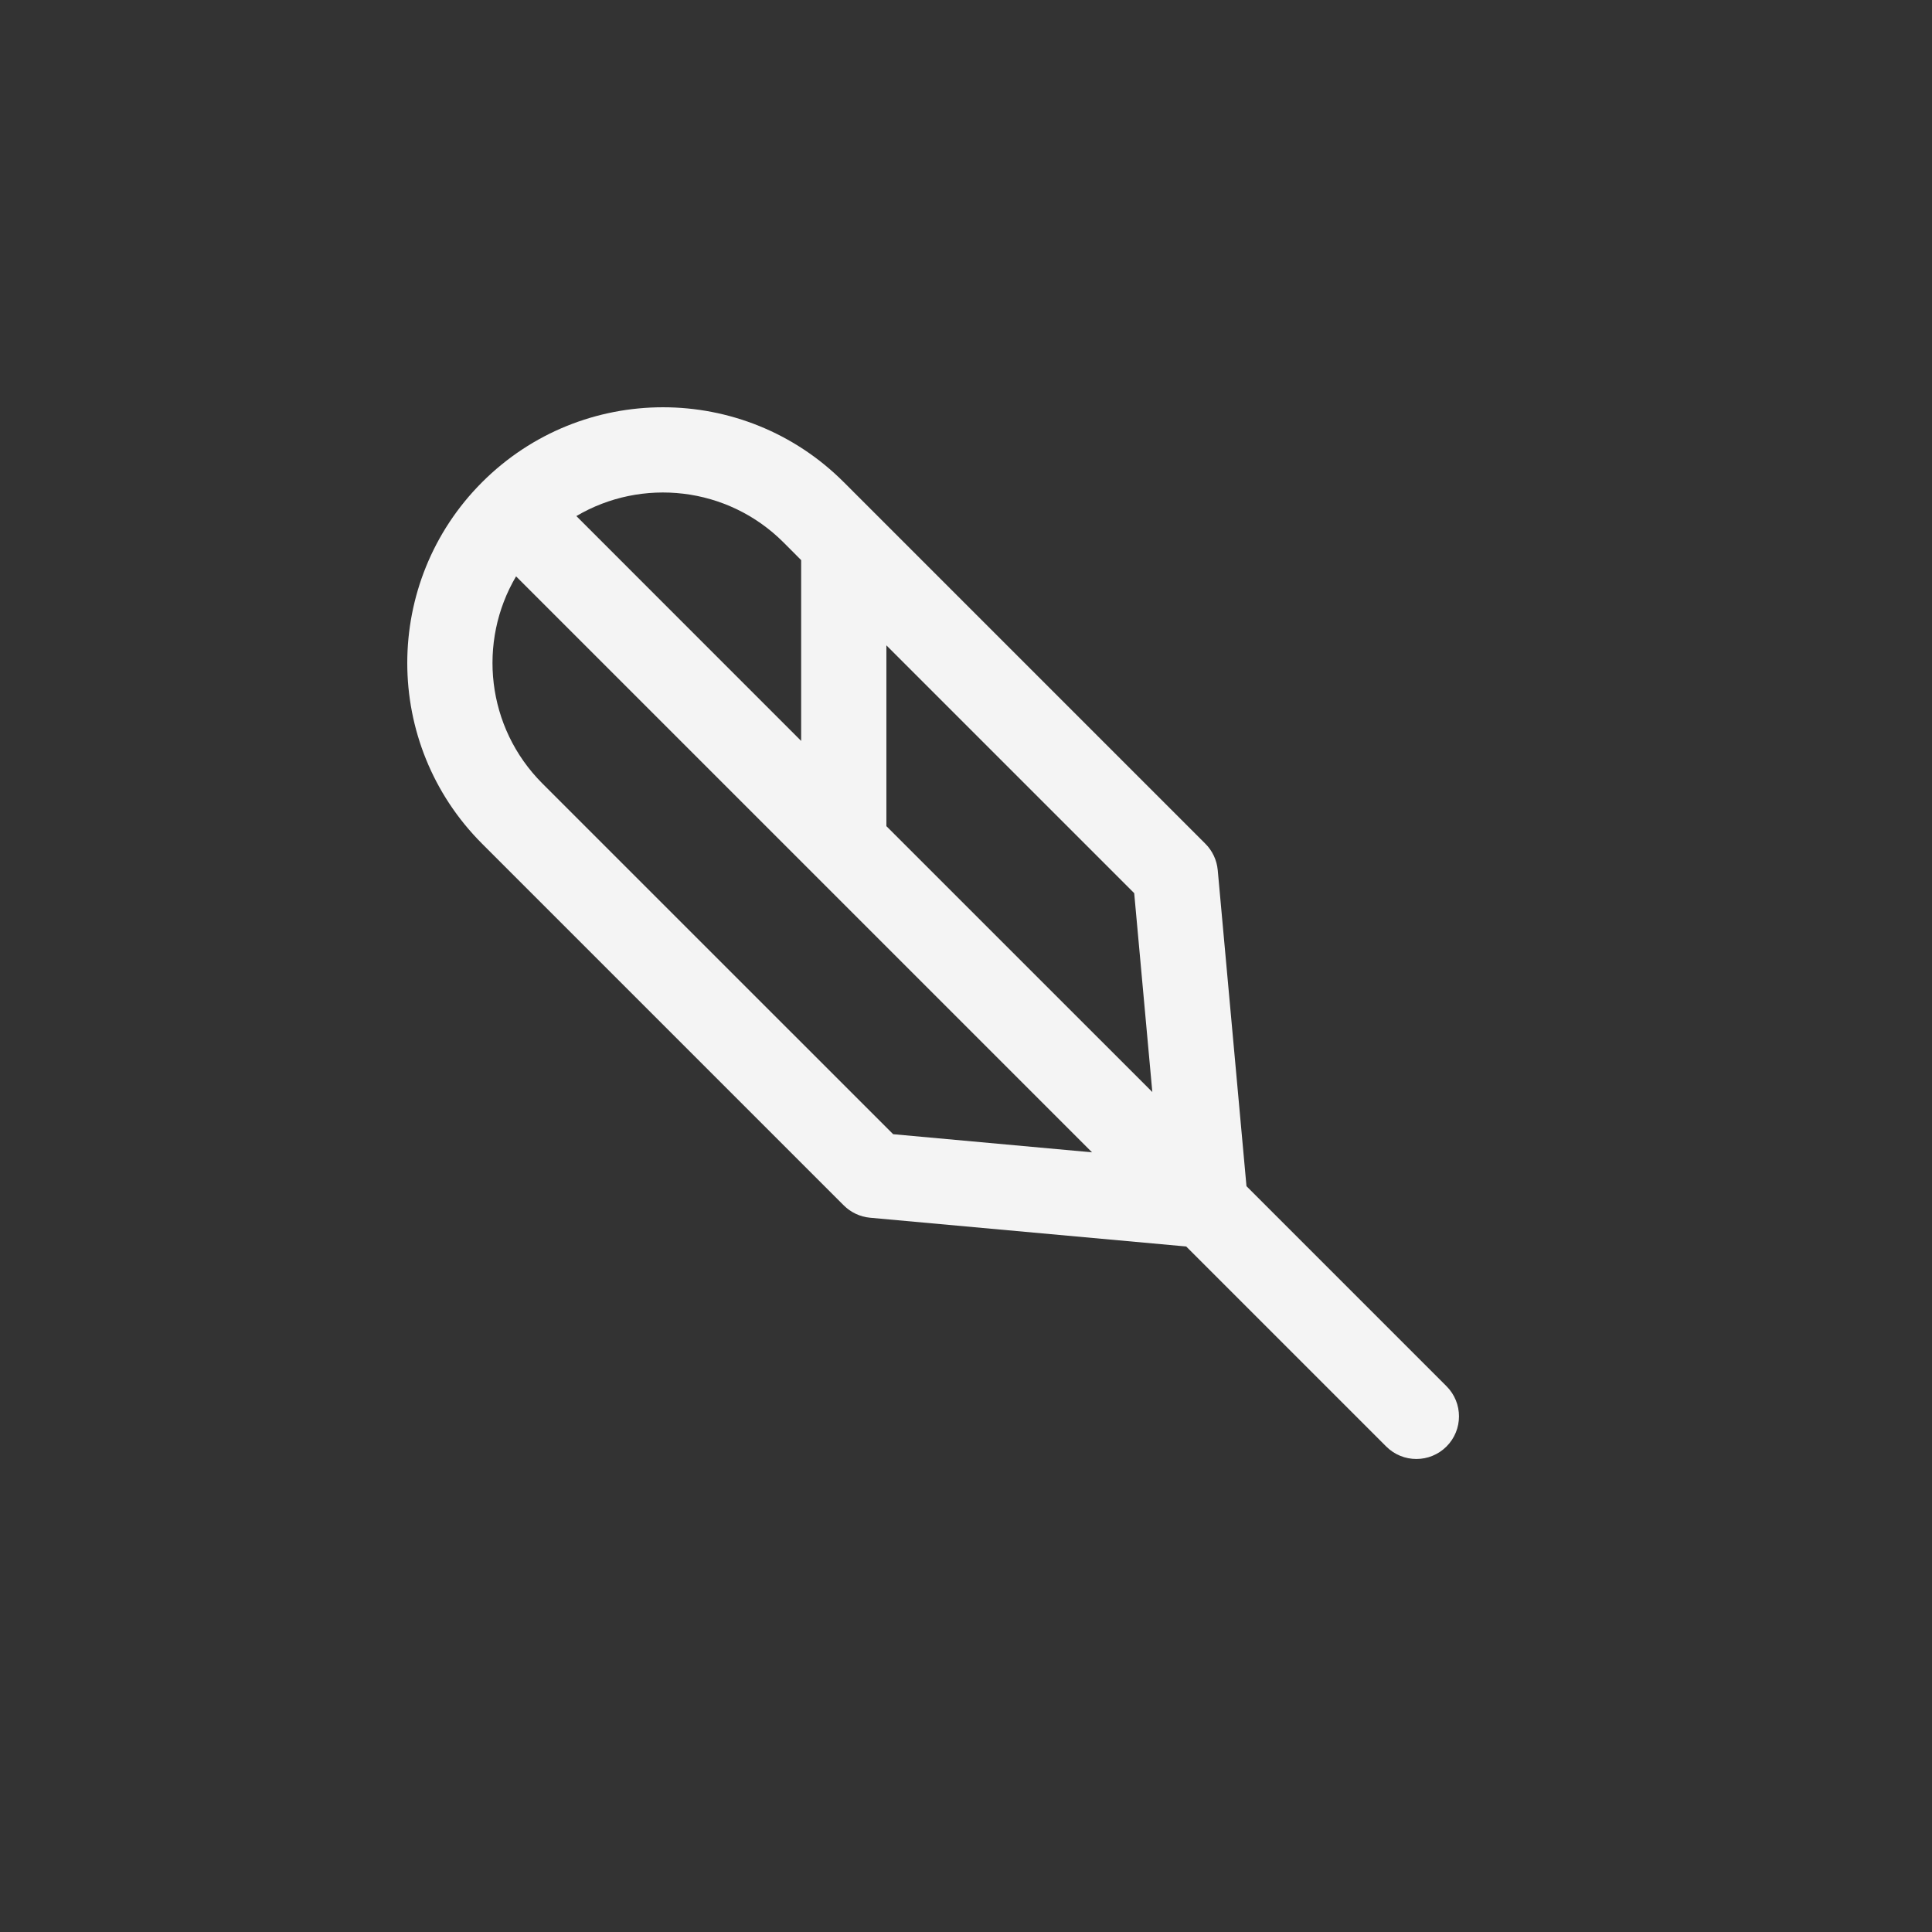 <svg width="34" height="34" viewBox="0 0 34 34" fill="none" xmlns="http://www.w3.org/2000/svg">
<rect x="0" y="0" width="34" height="34" fill="#333333" stroke="none"/>
<path d="M9.082 10.143L19.218 20.279L15.718 19.96L9.546 13.789C8.557 12.8 8.403 11.293 9.082 10.143ZM8.485 8.485C6.728 10.243 6.728 13.092 8.485 14.849L14.849 21.213C14.973 21.337 15.137 21.414 15.312 21.43L20.875 21.936L24.395 25.456C24.688 25.749 25.163 25.749 25.456 25.456C25.749 25.163 25.749 24.688 25.456 24.395L21.936 20.875L21.43 15.312C21.414 15.137 21.337 14.973 21.213 14.849L14.849 8.485C13.092 6.728 10.243 6.728 8.485 8.485ZM10.143 9.082C11.293 8.403 12.8 8.557 13.789 9.546L14.099 9.857V13.039L10.143 9.082ZM15.599 11.357L19.96 15.718L20.279 19.218L15.599 14.539V11.357Z" fill="#F4F4F4"/>
</svg>
